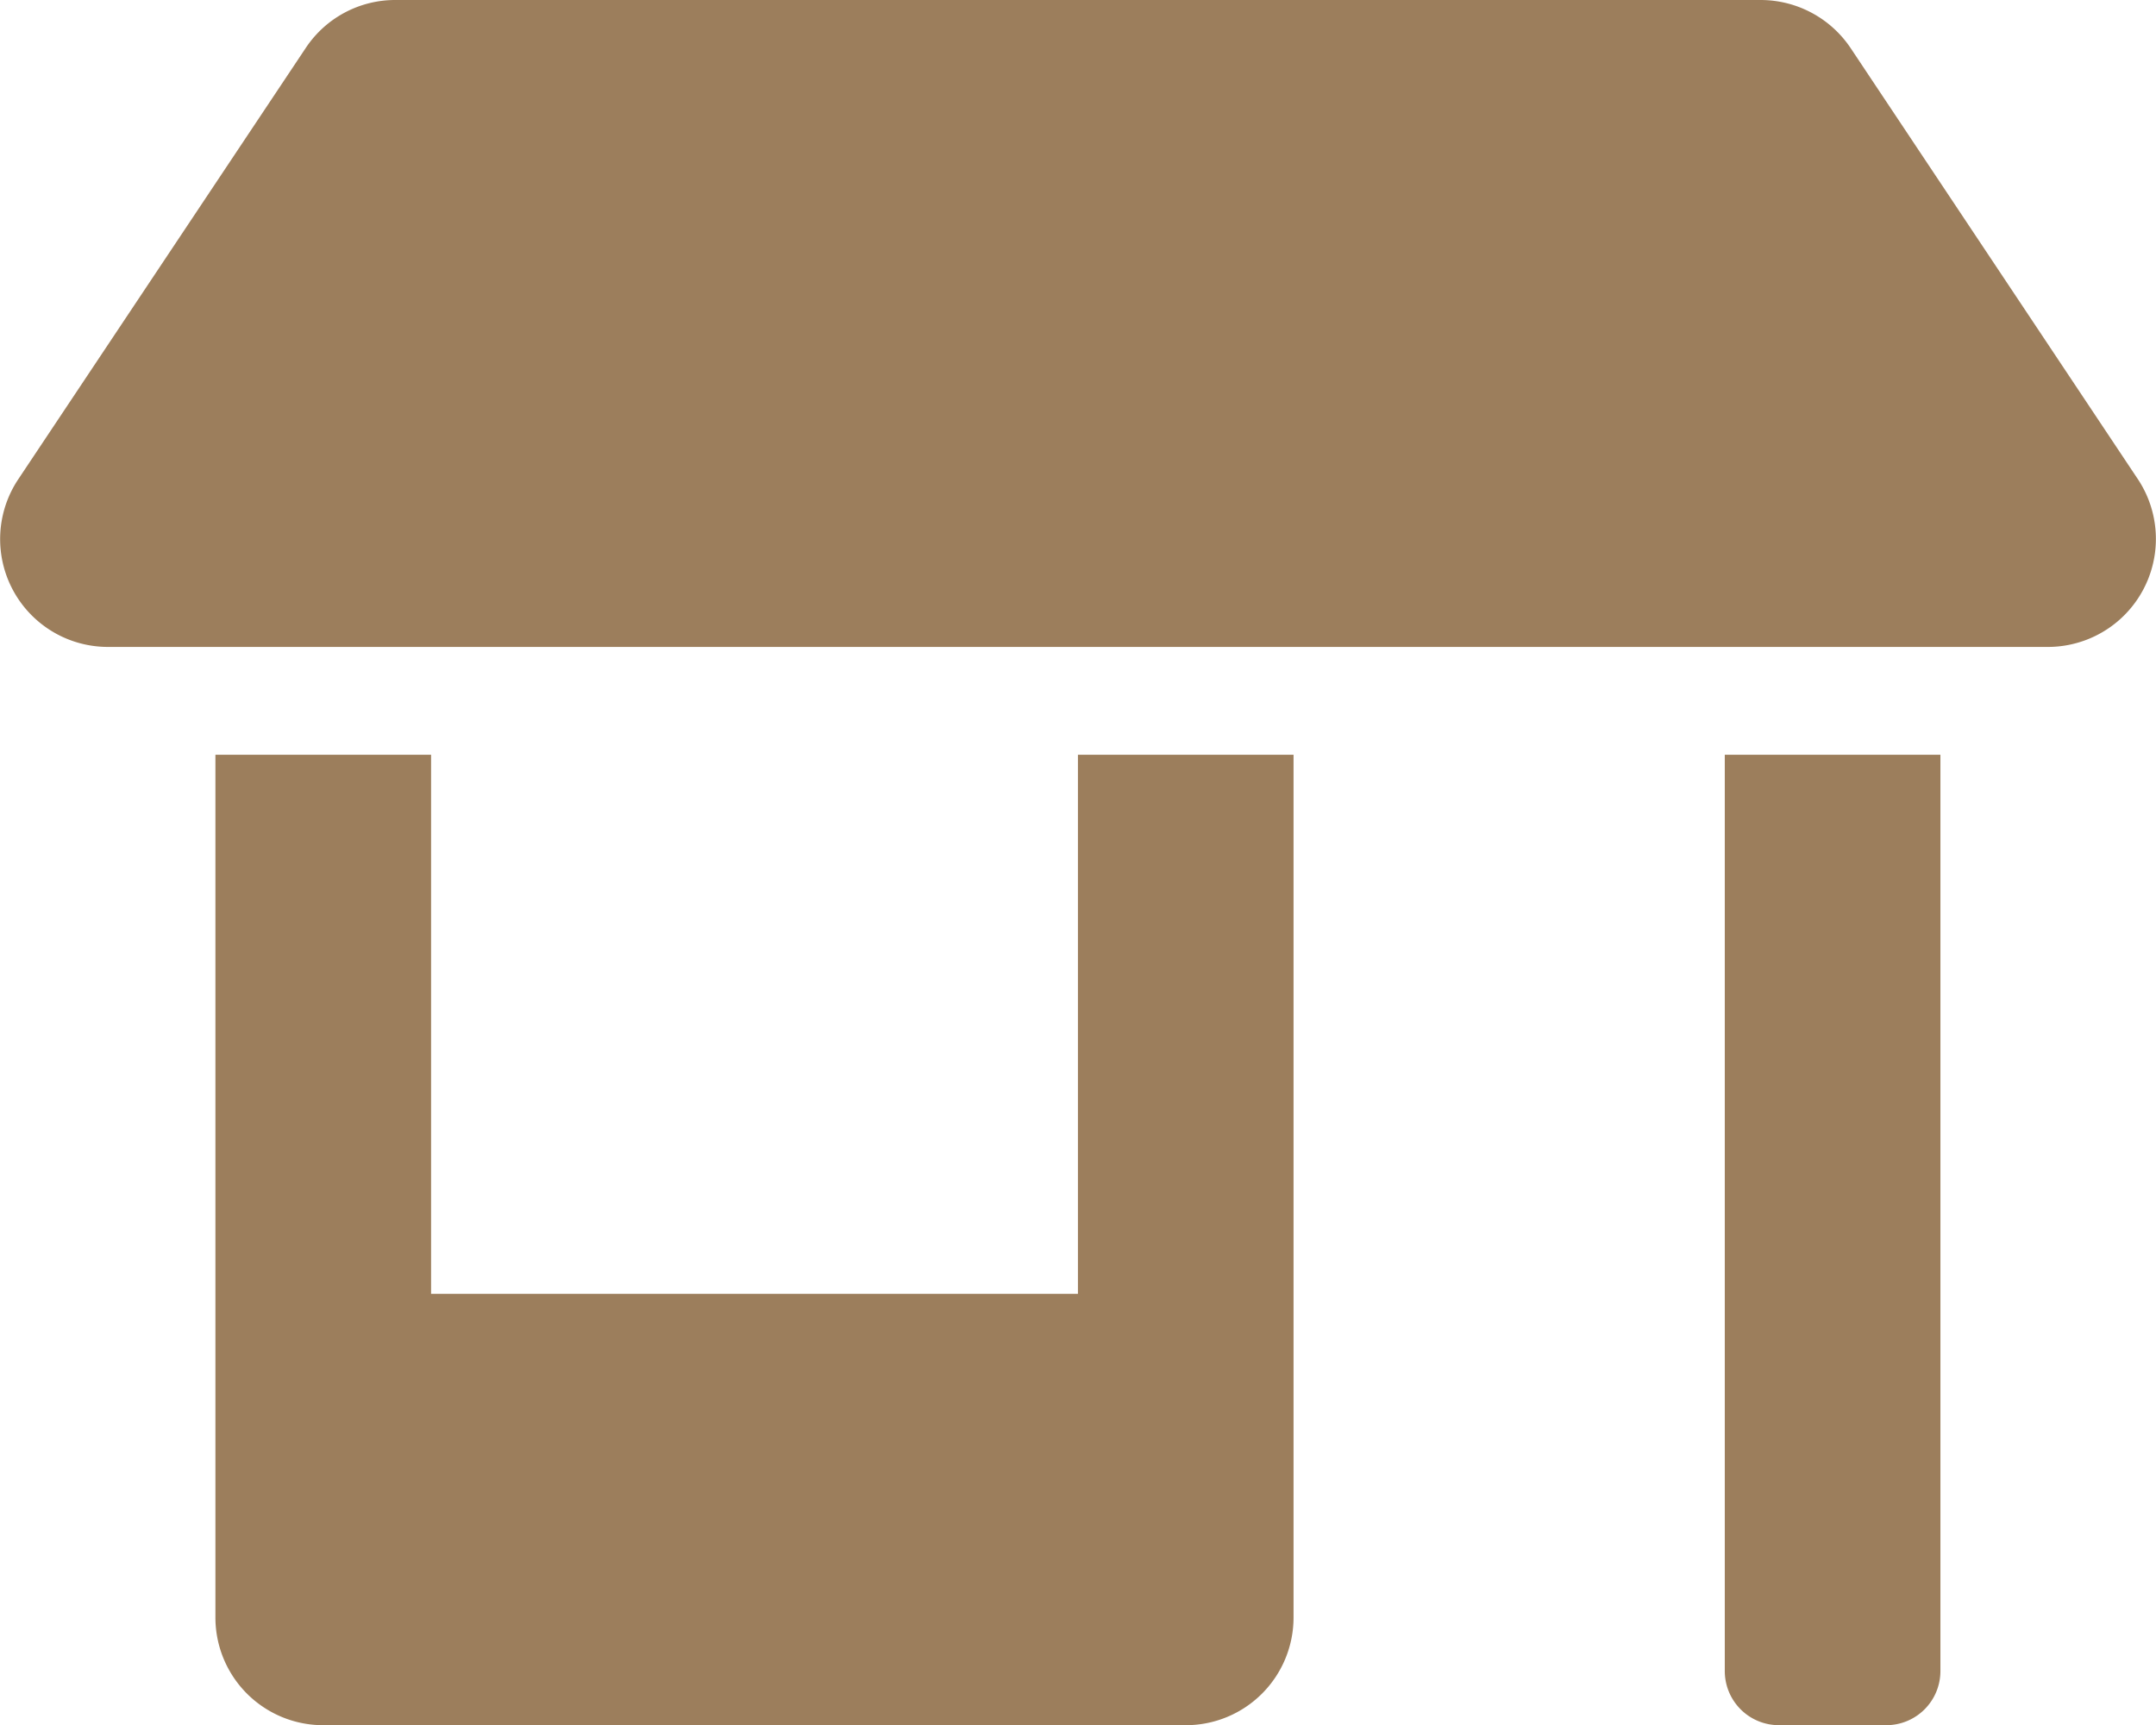 <svg xmlns="http://www.w3.org/2000/svg" width="115.587" height="92.479" viewBox="0 0 115.587 92.479"><path d="M57.841,69.359H23.162v-28.9H11.6V86.7a5.774,5.774,0,0,0,5.78,5.78H63.621A5.774,5.774,0,0,0,69.4,86.7V40.459H57.841Zm56.824-43.674L99.258,2.565A5.812,5.812,0,0,0,94.435,0H21.247a5.756,5.756,0,0,0-4.8,2.565L1.035,25.684a5.78,5.78,0,0,0,4.8,8.995H109.86A5.791,5.791,0,0,0,114.665,25.684ZM92.52,89.589a2.9,2.9,0,0,0,2.89,2.89h5.78a2.9,2.9,0,0,0,2.89-2.89V40.459H92.52Z" transform="translate(-0.051)" fill="#9c7e5c"/></svg>
